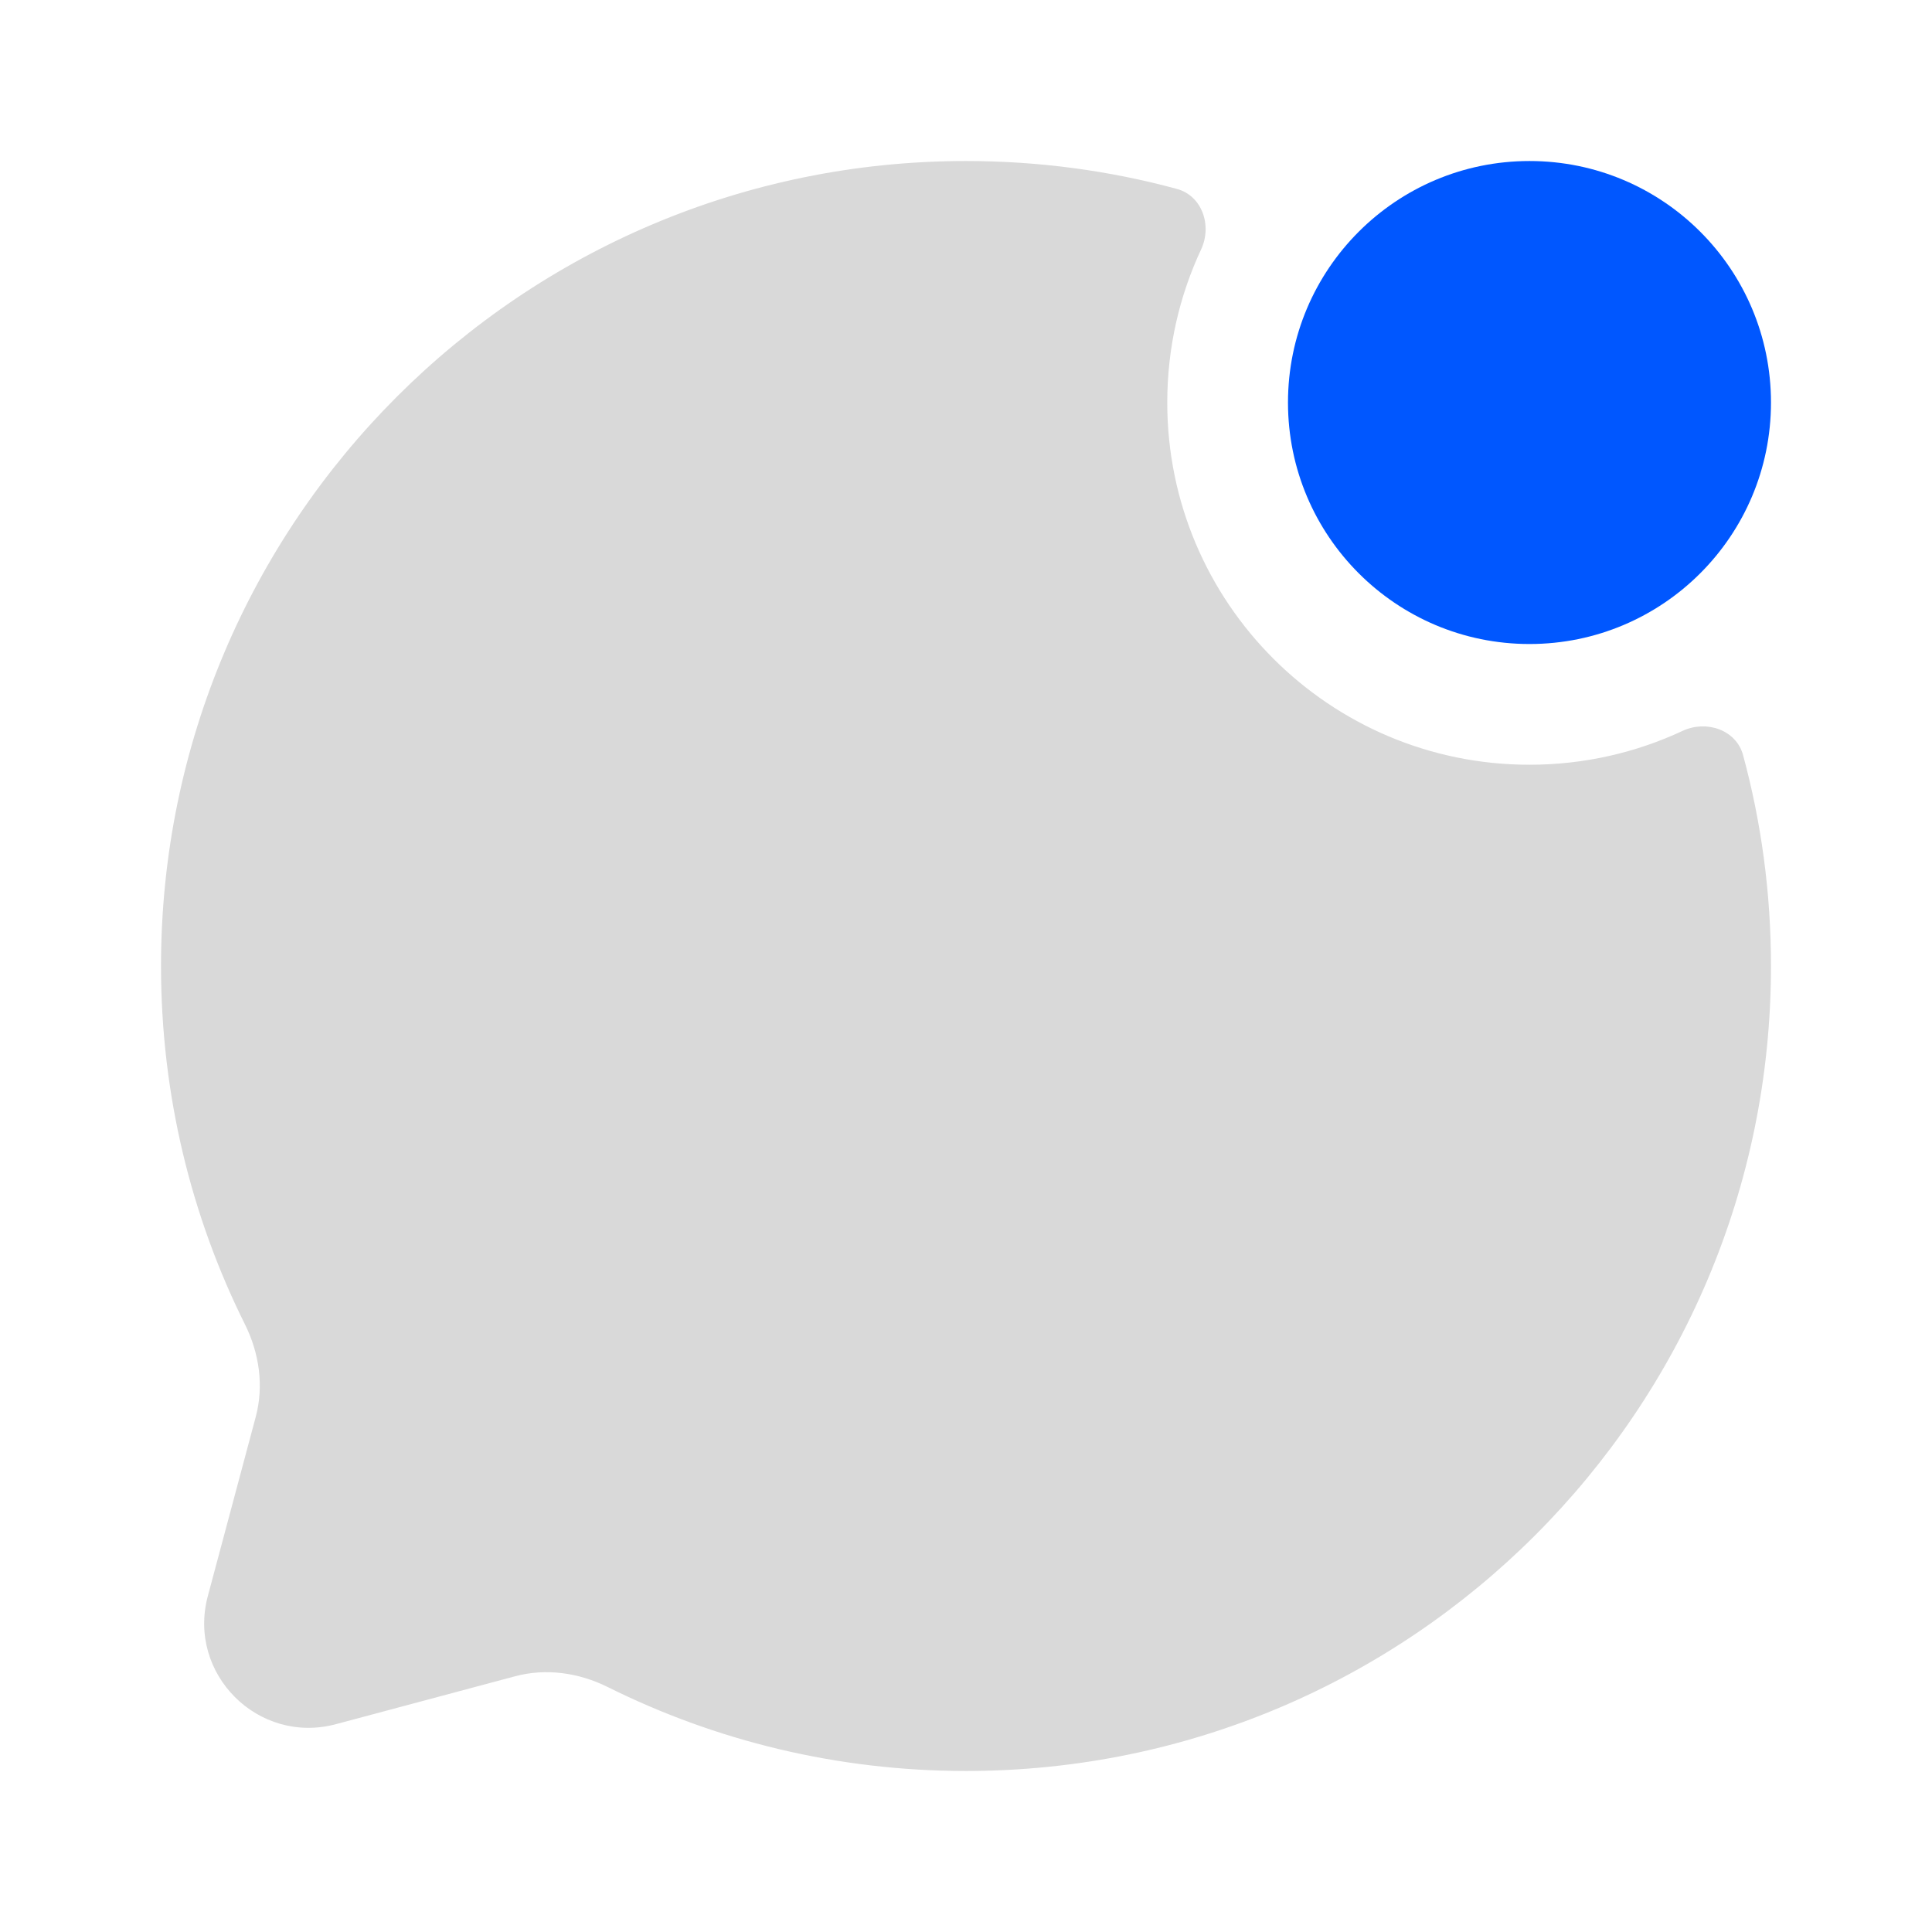 <svg width="30" height="30" viewBox="0 0 35 35" fill="none" xmlns="http://www.w3.org/2000/svg">
<path d="M17.5 32.083C25.554 32.083 32.083 25.554 32.083 17.5C32.083 16.179 31.908 14.899 31.578 13.681C31.454 13.222 30.915 13.039 30.483 13.24C29.64 13.634 28.7 13.854 27.708 13.854C24.084 13.854 21.146 10.916 21.146 7.292C21.146 6.3 21.366 5.36 21.76 4.517C21.961 4.085 21.778 3.546 21.319 3.422C20.101 3.092 18.821 2.917 17.5 2.917C9.446 2.917 2.917 9.446 2.917 17.5C2.917 19.833 3.464 22.038 4.438 23.993C4.697 24.513 4.783 25.107 4.633 25.668L3.765 28.914C3.388 30.323 4.677 31.612 6.086 31.235L9.332 30.367C9.893 30.217 10.487 30.303 11.007 30.561C12.962 31.535 15.167 32.083 17.5 32.083Z" fill="#D9D9D9"/>
<path d="M27.708 11.667C30.125 11.667 32.083 9.708 32.083 7.292C32.083 4.875 30.125 2.917 27.708 2.917C25.292 2.917 23.333 4.875 23.333 7.292C23.333 9.708 25.292 11.667 27.708 11.667Z" fill="#0057FF"/>
</svg>
